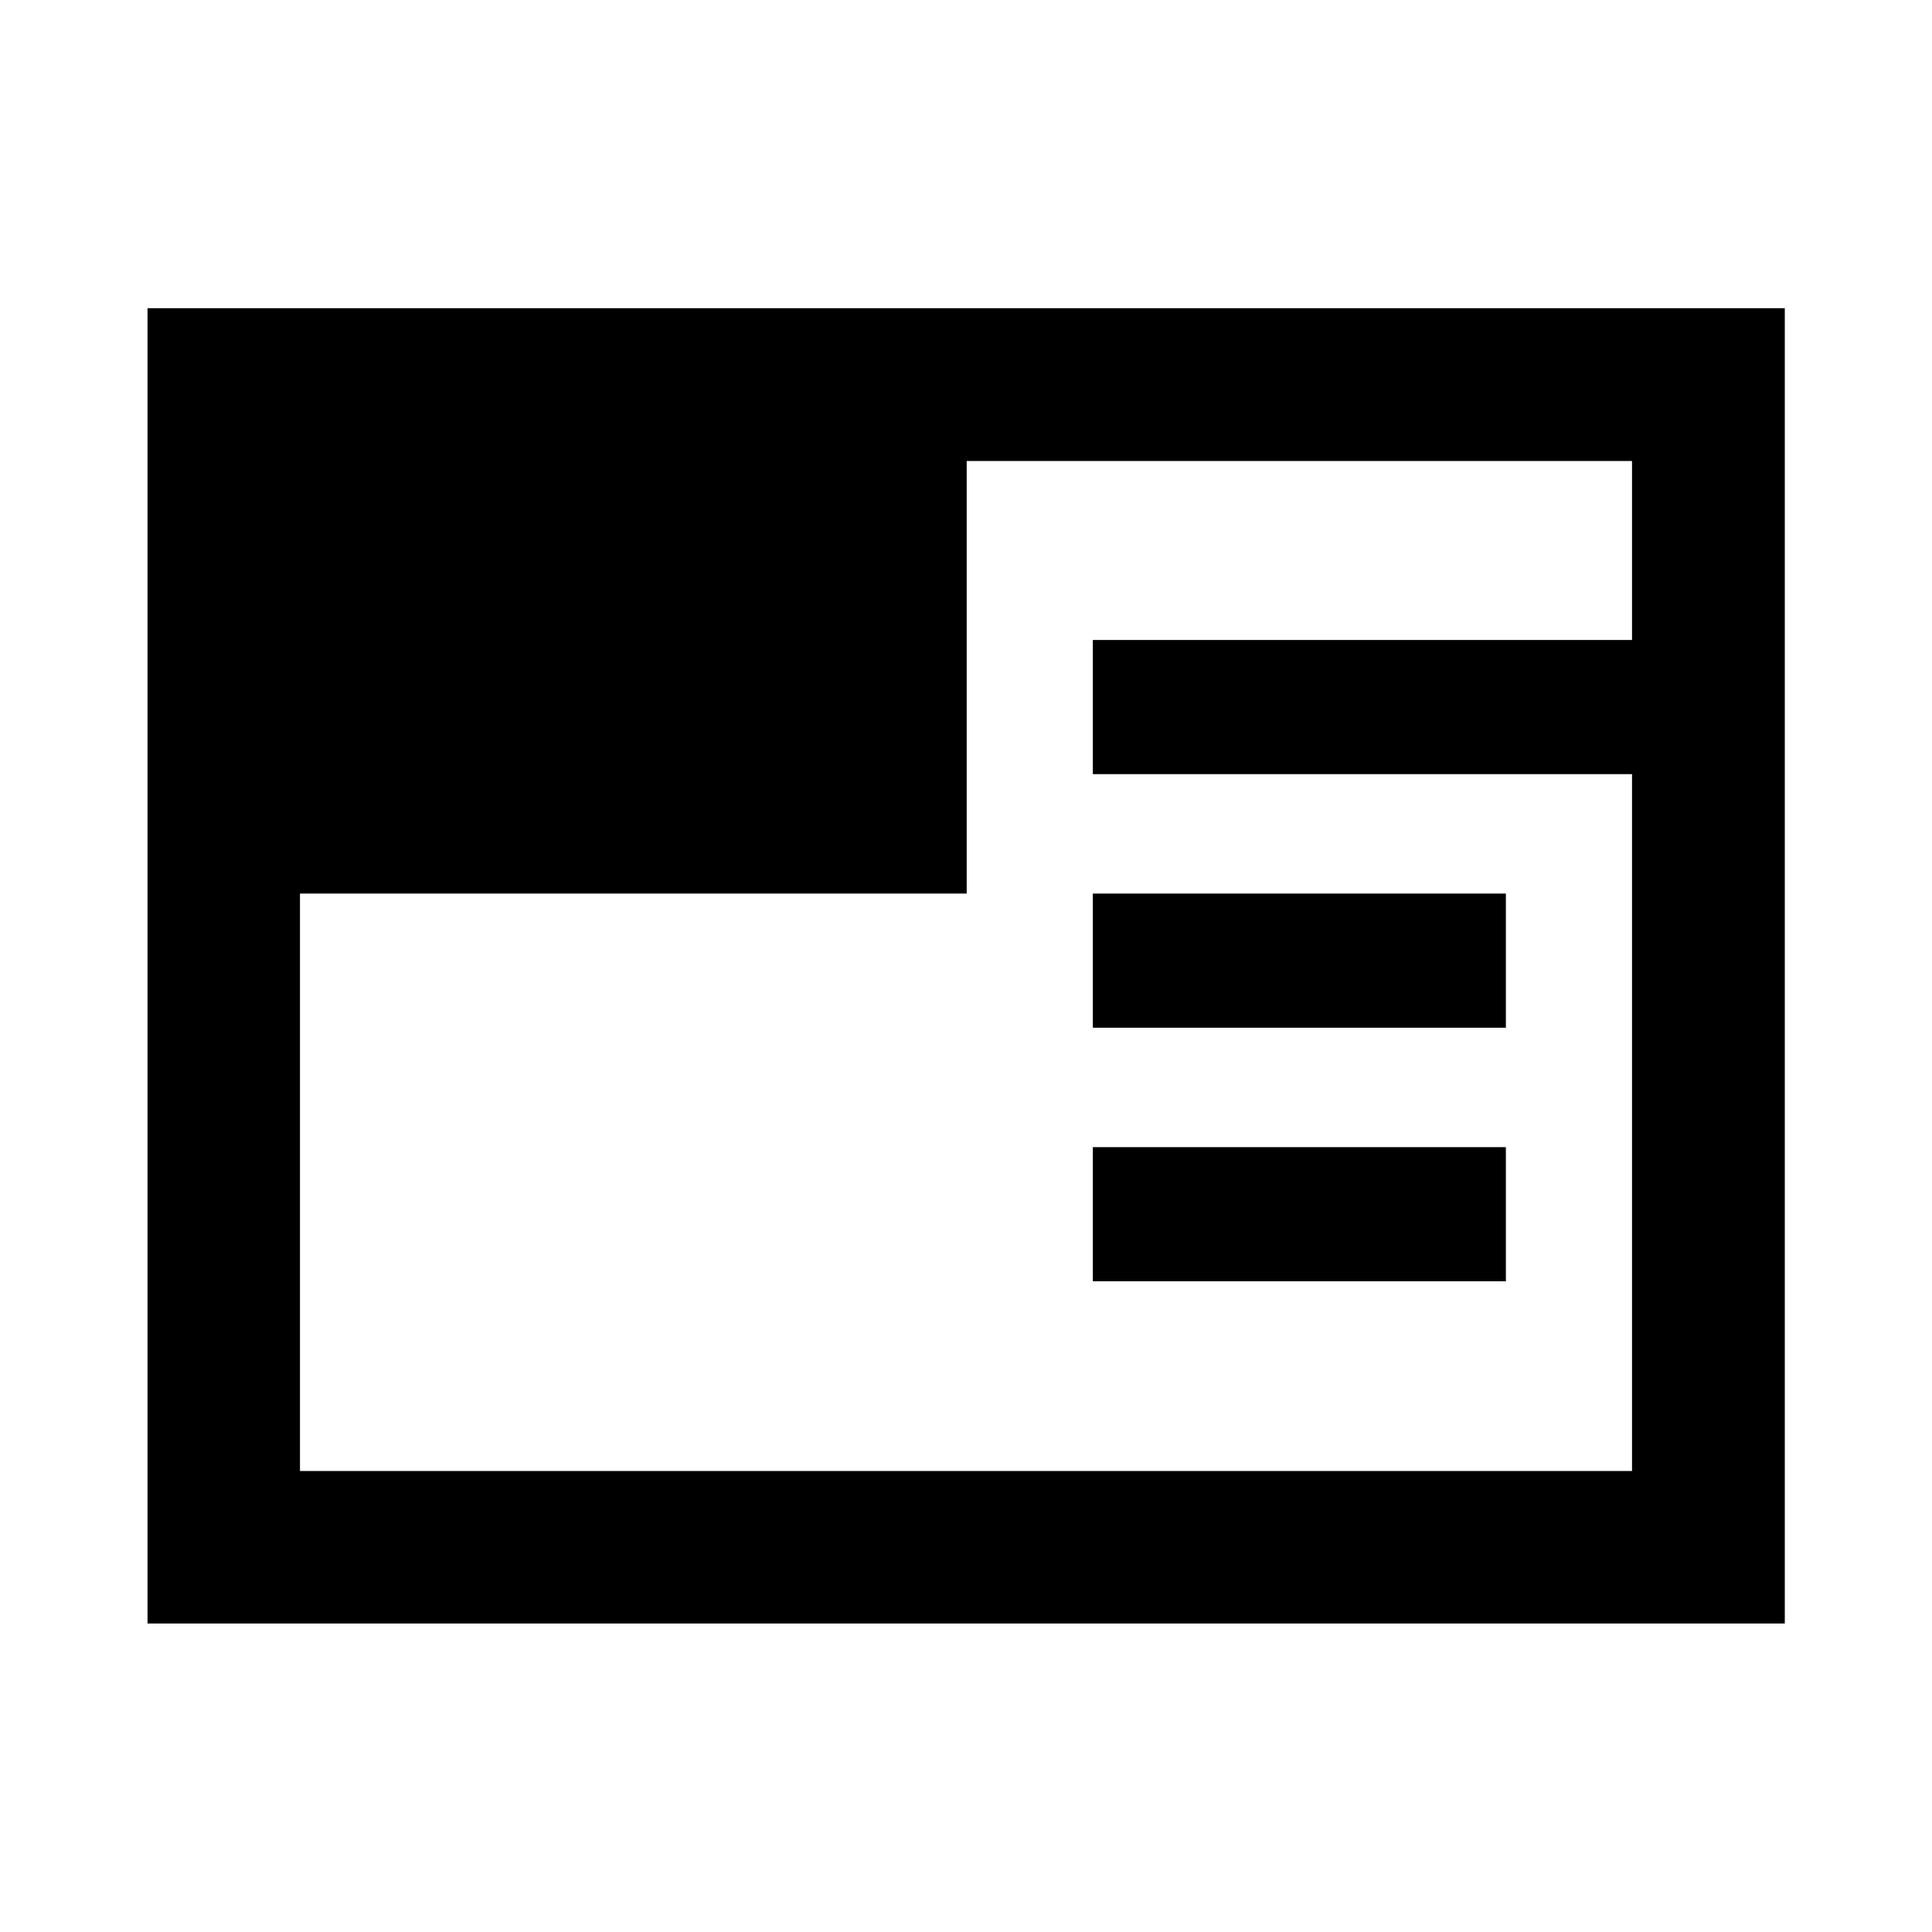 <svg xmlns="http://www.w3.org/2000/svg" height="40" viewBox="0 96 960 960" width="40"><path d="M73.304 902.696V249.145h813.551v653.551H73.305ZM543.03 732.667V666h205.233v66.667H543.029Zm0-126.001V540h205.233v66.666H543.029ZM149.058 540v286.942h661.884V480.666H543.029V414h267.913v-88.942H480.348V540h-331.29Z"/></svg>
